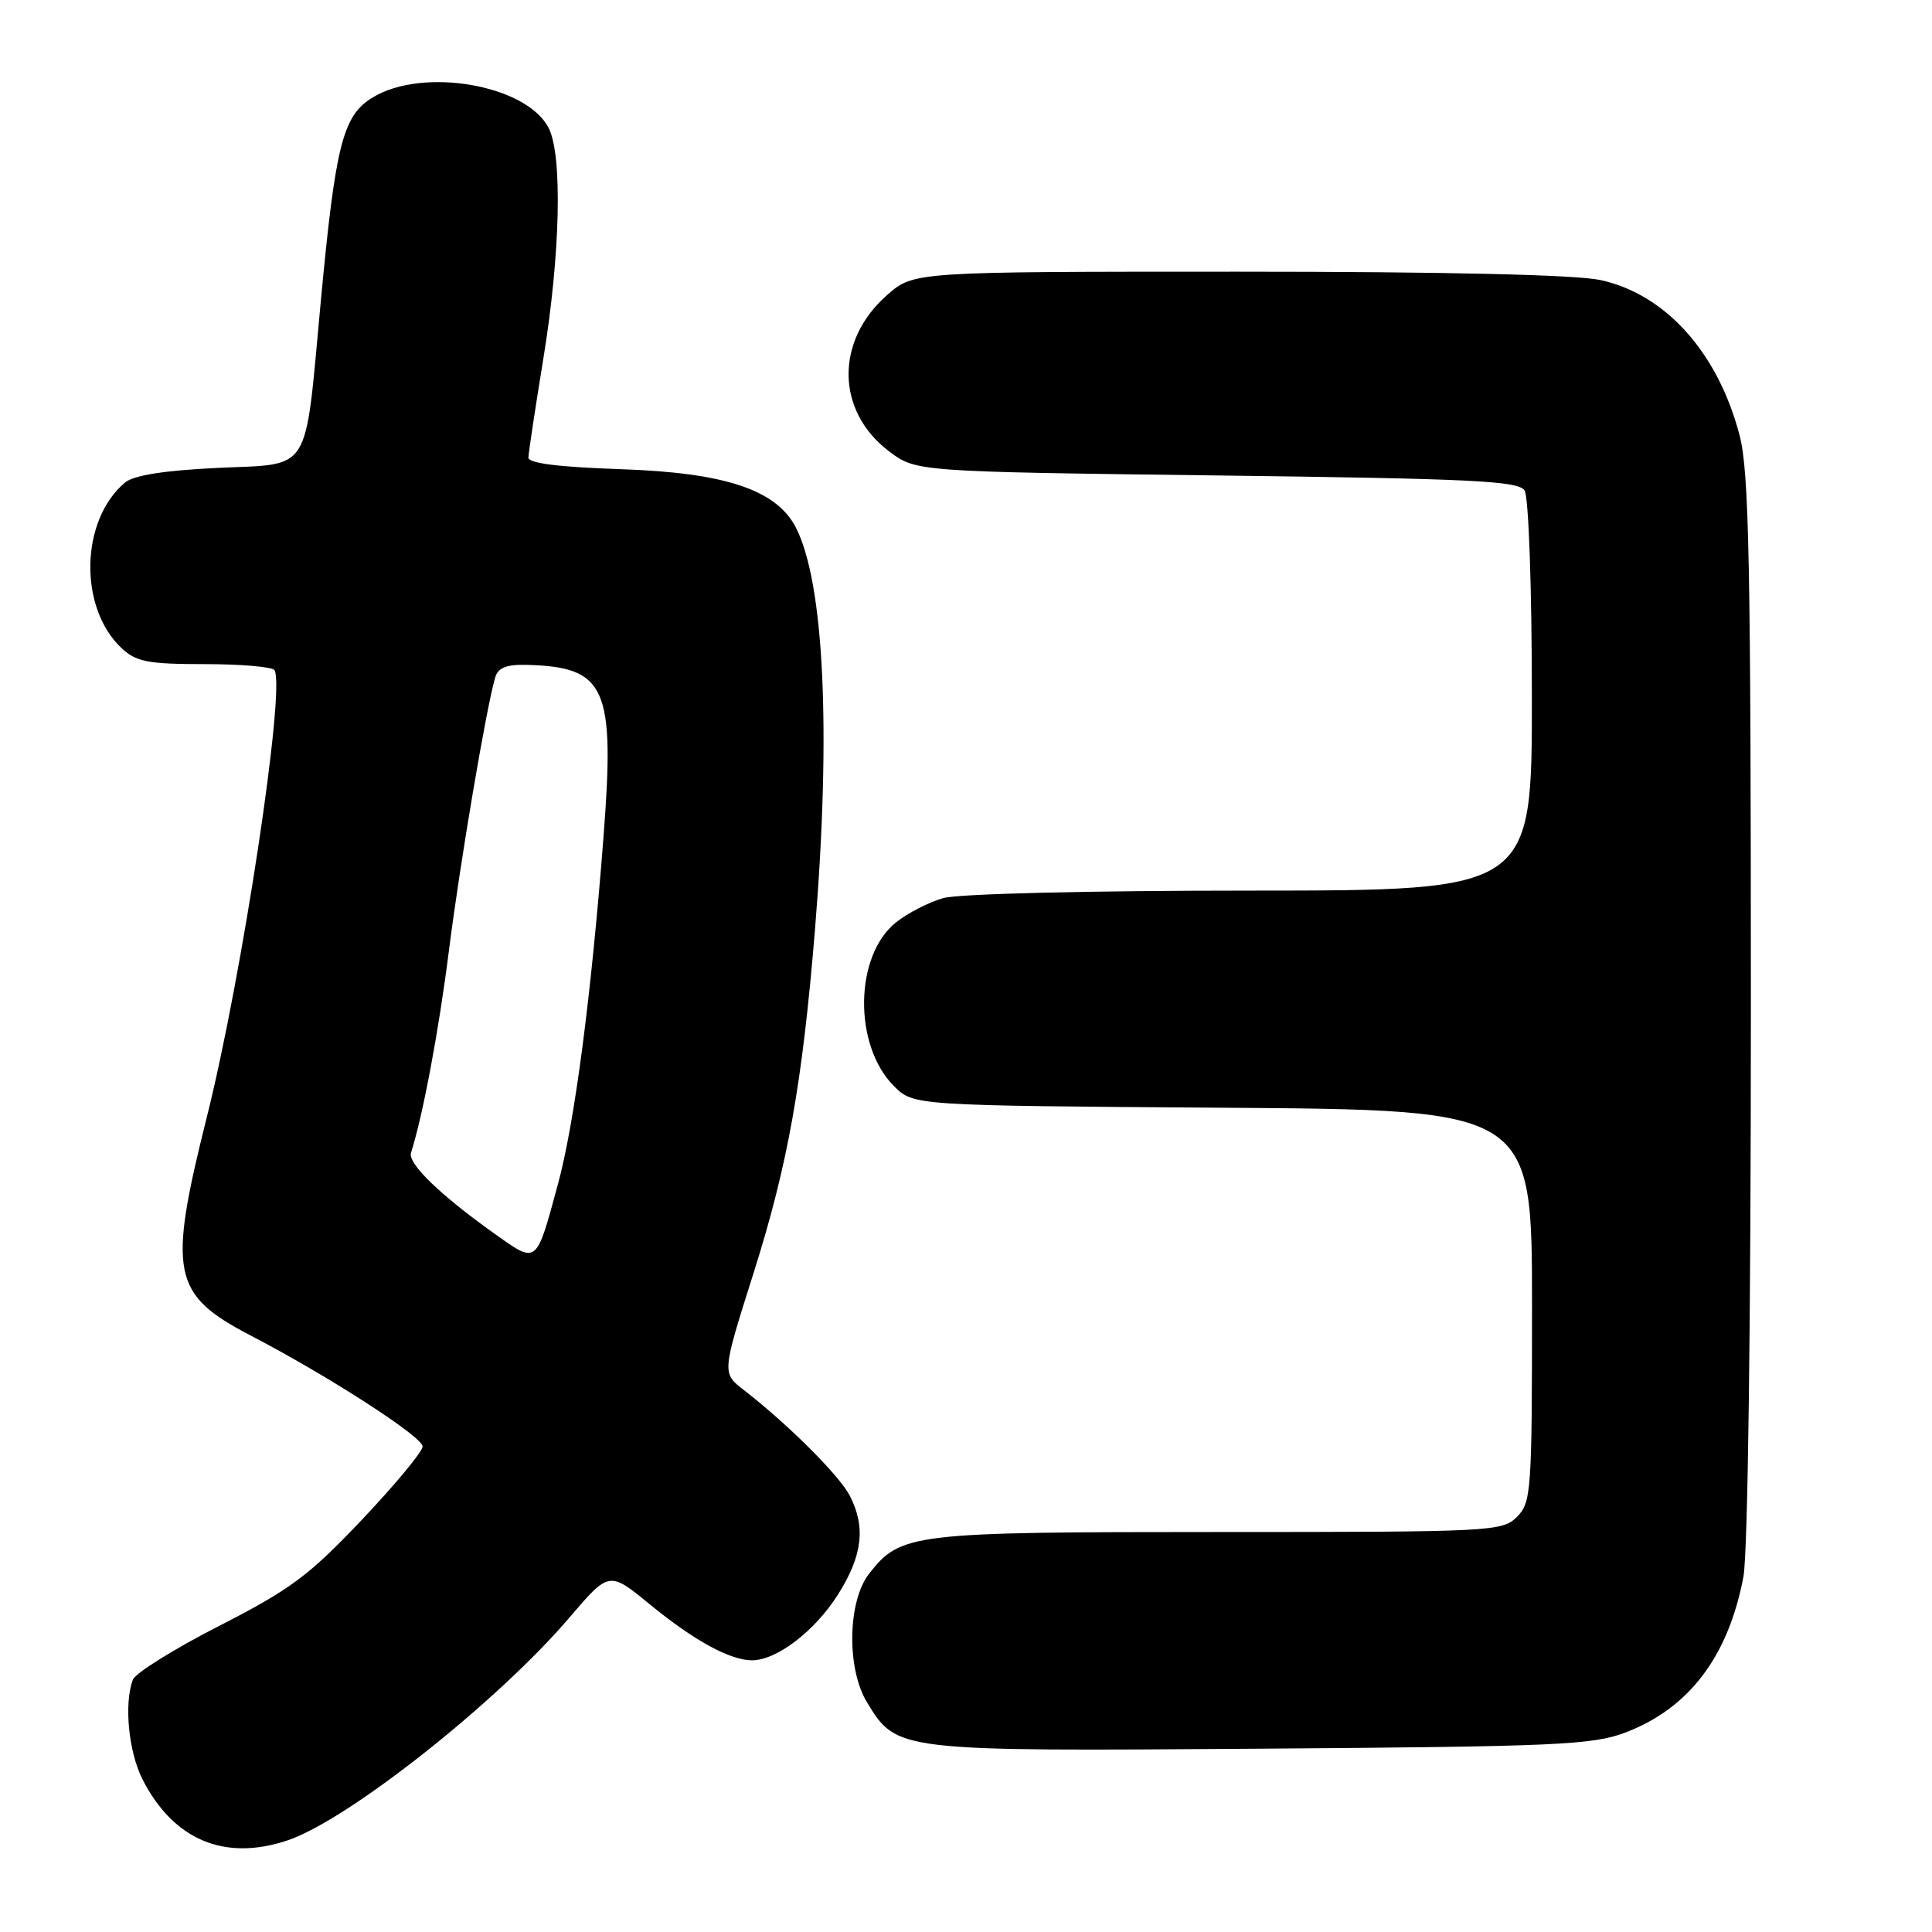<?xml version="1.0" encoding="UTF-8" standalone="no"?>
<!DOCTYPE svg PUBLIC "-//W3C//DTD SVG 1.1//EN" "http://www.w3.org/Graphics/SVG/1.1/DTD/svg11.dtd" >
<svg xmlns="http://www.w3.org/2000/svg" xmlns:xlink="http://www.w3.org/1999/xlink" version="1.1" viewBox="0 0 256 256">
 <g >
 <path fill="currentColor"
d=" M 38.10 243.86 C 46.10 241.18 65.91 225.52 75.45 214.34 C 80.72 208.17 80.72 208.17 86.11 212.59 C 91.95 217.38 96.74 220.00 99.65 220.00 C 102.92 219.99 107.96 216.14 111.02 211.31 C 114.29 206.15 114.75 202.34 112.59 198.17 C 111.21 195.50 104.41 188.72 98.58 184.20 C 95.65 181.94 95.65 181.94 99.84 168.72 C 104.40 154.30 106.31 143.62 107.99 123.17 C 110.14 96.87 109.20 77.16 105.45 69.89 C 102.86 64.89 96.07 62.63 82.25 62.17 C 74.04 61.89 70.01 61.39 70.02 60.63 C 70.03 60.01 70.92 54.10 72.00 47.50 C 74.24 33.80 74.55 20.66 72.72 17.00 C 69.85 11.25 56.06 8.83 49.37 12.92 C 45.42 15.32 44.45 19.16 42.50 40.00 C 40.34 63.14 41.42 61.40 28.83 62.00 C 21.81 62.33 17.72 62.98 16.58 63.93 C 10.63 68.89 10.39 80.56 16.13 85.90 C 18.06 87.70 19.63 88.00 27.13 88.00 C 31.94 88.00 36.10 88.36 36.37 88.80 C 37.86 91.21 32.10 129.31 27.41 148.00 C 22.22 168.72 22.78 171.52 33.19 176.95 C 43.54 182.34 56.00 190.38 56.00 191.67 C 56.00 192.33 52.38 196.70 47.95 201.38 C 40.93 208.79 38.50 210.60 29.06 215.43 C 23.10 218.47 17.95 221.69 17.61 222.56 C 16.41 225.71 17.03 232.14 18.89 235.79 C 22.99 243.81 29.76 246.66 38.10 243.86 Z  M 215.34 229.58 C 223.78 226.39 229.01 219.51 231.01 208.94 C 231.60 205.82 232.00 175.60 232.00 133.57 C 232.00 74.71 231.76 62.50 230.51 57.71 C 227.65 46.72 220.69 38.96 212.03 37.10 C 208.75 36.40 191.42 36.00 163.99 36.00 C 121.07 36.00 121.07 36.00 117.55 39.09 C 110.66 45.14 110.75 54.42 117.75 59.76 C 121.34 62.50 121.34 62.50 161.21 63.00 C 195.18 63.43 201.22 63.72 202.02 65.00 C 202.55 65.84 202.98 77.79 202.98 92.25 C 203.00 118.00 203.00 118.00 165.75 118.01 C 144.31 118.01 127.01 118.43 125.00 119.00 C 123.08 119.54 120.24 121.00 118.70 122.24 C 113.20 126.67 113.07 138.52 118.45 143.91 C 121.04 146.50 121.04 146.50 162.02 146.78 C 203.00 147.06 203.00 147.06 203.00 173.03 C 203.00 197.67 202.90 199.10 201.00 201.00 C 199.07 202.93 197.67 203.00 161.47 203.00 C 120.73 203.00 119.38 203.16 115.17 208.51 C 112.31 212.14 112.16 221.11 114.88 225.56 C 118.84 232.07 118.77 232.06 167.00 231.71 C 206.22 231.43 210.98 231.22 215.34 229.58 Z  M 65.54 163.48 C 58.32 158.34 54.01 154.17 54.46 152.75 C 56.04 147.80 58.14 136.59 59.48 126.00 C 60.95 114.35 64.44 93.74 65.62 89.75 C 66.00 88.47 67.12 88.03 69.82 88.10 C 80.31 88.38 81.50 91.05 79.97 110.86 C 78.34 132.01 76.14 148.79 73.93 156.91 C 71.01 167.67 71.21 167.51 65.54 163.48 Z "/>
</g>
</svg>